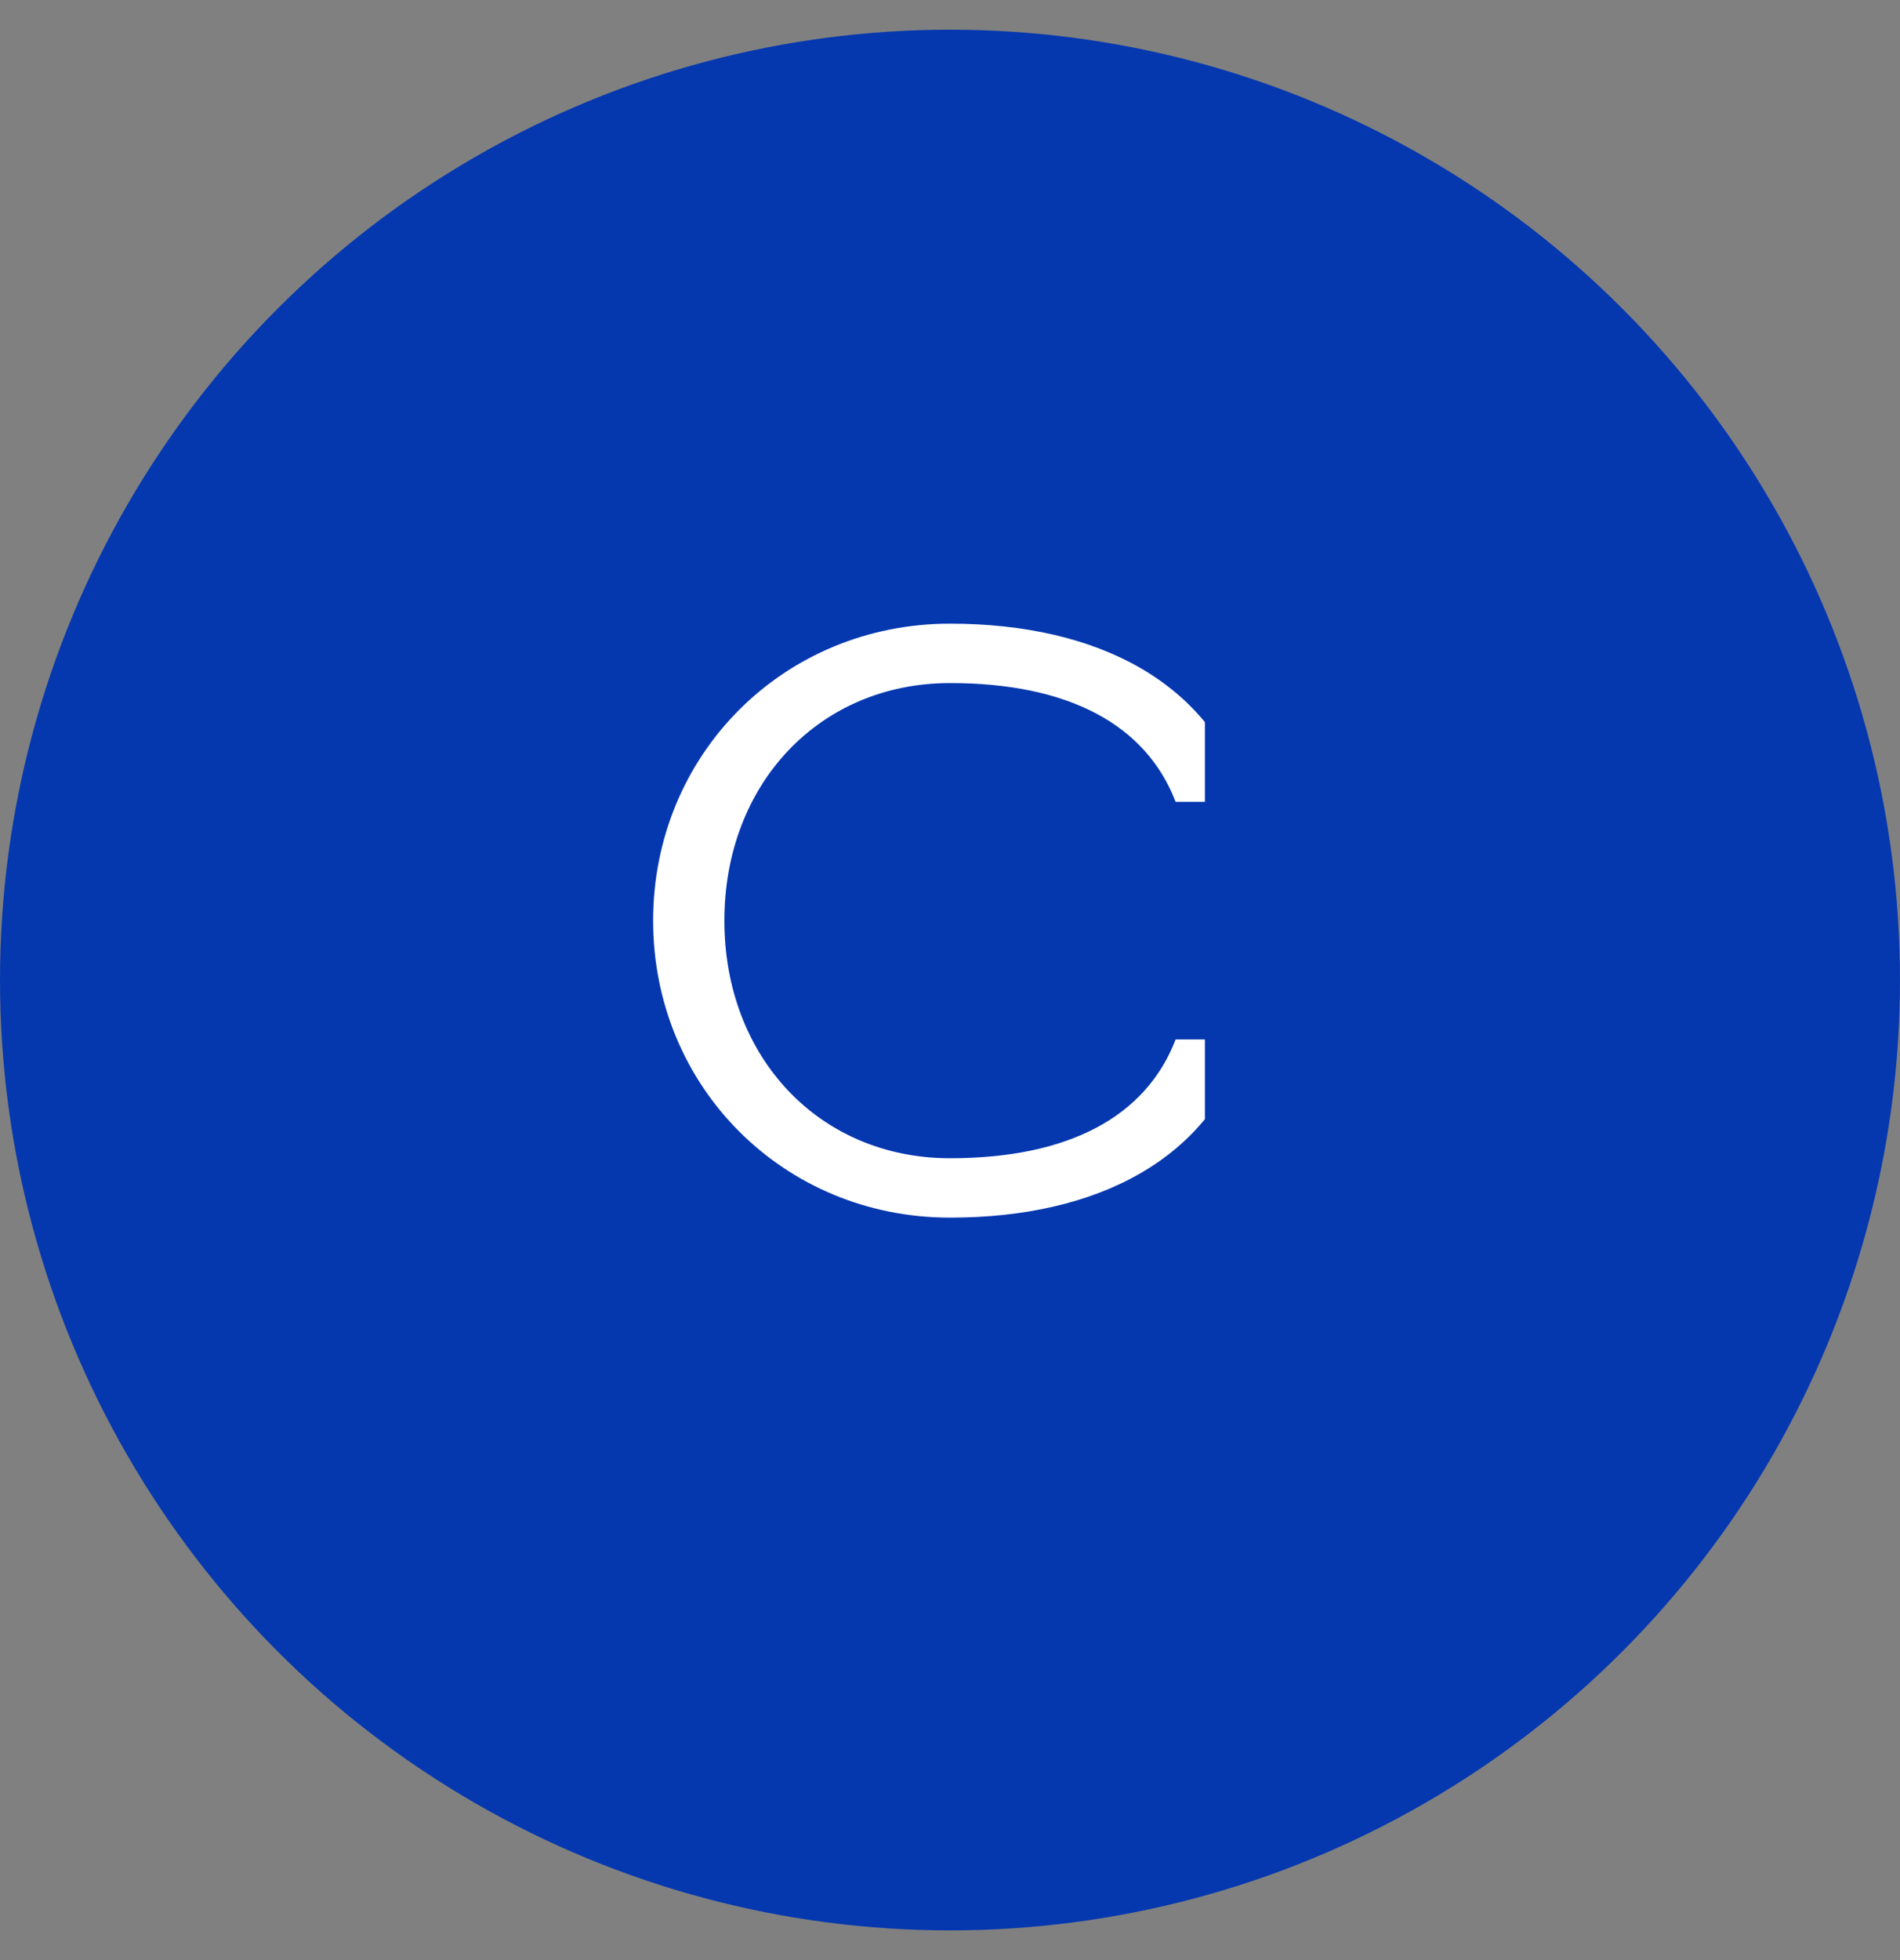 <svg width="32" height="33" viewBox="0 0 32 33" fill="none" xmlns="http://www.w3.org/2000/svg">
  <rect x="0" y="0" width="32" height="33" fill="#808080" stroke="none"/>
  <circle cx="16" cy="16.5" r="16" fill="#0538AF"/>
  <g clip-path="url(#clip0_191_3077)">
    <!-- Scaled up the C path slightly -->
    <path d="M21 13.5C20.4 11.5 18.5 10.5 16 10.5C13.2 10.5 11 12.7 11 15.5C11 18.3 13.2 20.5 16 20.5C18.5 20.5 20.4 19.5 21 17.5H19.8C19.3 18.8 18 19.5 16 19.5C13.8 19.5 12.2 17.8 12.2 15.5C12.2 13.2 13.8 11.5 16 11.5C18 11.5 19.3 12.2 19.8 13.5H21Z" fill="white"/>
  </g>
  <defs>
    <clipPath id="clip0_191_3077">
      <rect width="9.366" height="16.056" fill="white" transform="translate(10.927 7.369)"/>
    </clipPath>
  </defs>
</svg>

